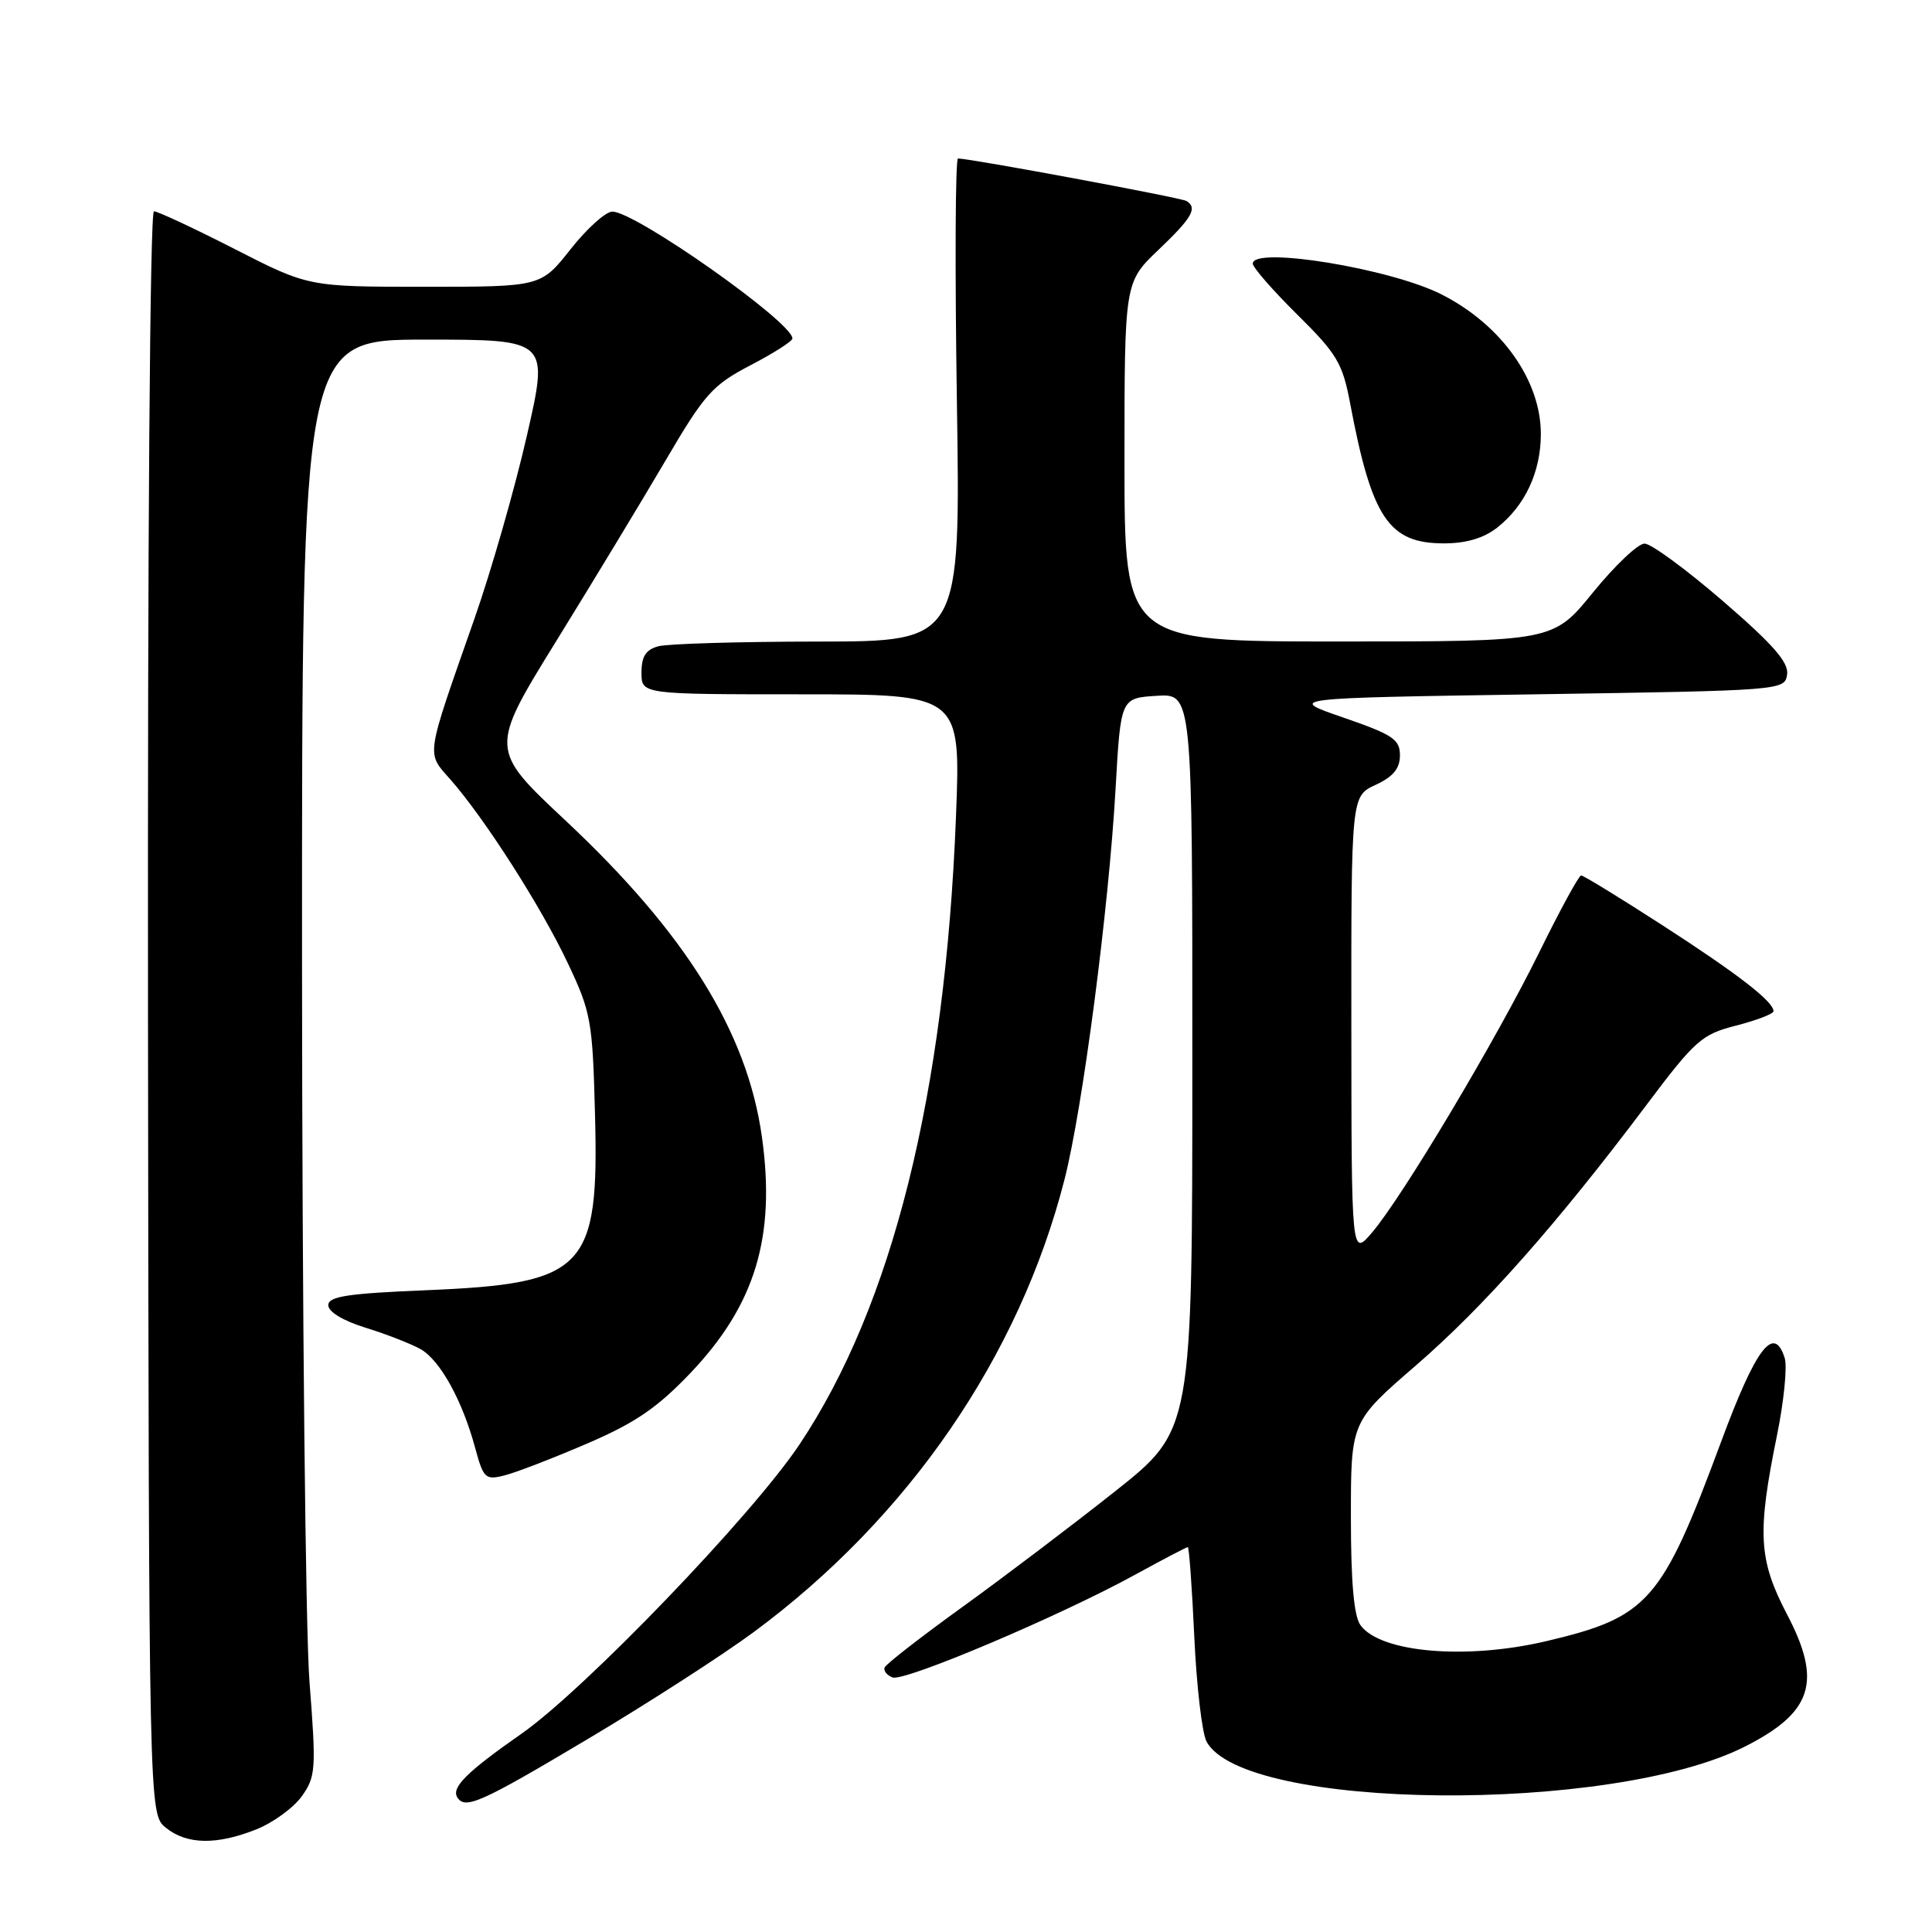 <?xml version="1.0" encoding="UTF-8" standalone="no"?>
<!DOCTYPE svg PUBLIC "-//W3C//DTD SVG 1.1//EN" "http://www.w3.org/Graphics/SVG/1.1/DTD/svg11.dtd" >
<svg xmlns="http://www.w3.org/2000/svg" xmlns:xlink="http://www.w3.org/1999/xlink" version="1.1" viewBox="0 0 256 256">
 <g >
 <path fill="currentColor"
d=" M 33.99 242.39 C 36.21 241.50 38.91 239.53 40.00 238.00 C 41.84 235.41 41.91 234.44 41.01 222.87 C 40.48 216.07 40.04 173.26 40.02 127.75 C 40.00 45.00 40.00 45.00 56.37 45.00 C 72.73 45.00 72.73 45.00 69.81 57.75 C 68.21 64.76 65.08 75.67 62.86 82.00 C 56.29 100.75 56.46 99.62 59.72 103.33 C 64.25 108.50 71.72 120.17 75.24 127.63 C 78.31 134.11 78.52 135.25 78.84 147.62 C 79.39 168.22 77.61 170.08 56.50 170.96 C 46.04 171.39 43.50 171.78 43.50 172.95 C 43.50 173.83 45.50 175.03 48.50 175.95 C 51.25 176.80 54.51 178.08 55.75 178.78 C 58.33 180.26 61.27 185.59 62.96 191.85 C 64.05 195.88 64.31 196.14 66.81 195.51 C 68.29 195.15 73.18 193.26 77.68 191.33 C 84.14 188.56 87.05 186.58 91.47 181.95 C 100.08 172.91 102.82 163.86 100.95 150.59 C 98.99 136.73 90.87 123.67 74.95 108.74 C 64.85 99.28 64.85 99.28 73.74 84.89 C 78.63 76.98 85.16 66.18 88.26 60.90 C 93.36 52.20 94.41 51.03 99.44 48.40 C 102.50 46.81 105.00 45.21 105.00 44.85 C 105.01 42.69 84.10 27.97 81.12 28.04 C 80.23 28.06 77.74 30.31 75.59 33.04 C 71.67 38.00 71.67 38.00 56.28 38.00 C 40.88 38.00 40.88 38.00 31.10 33.00 C 25.71 30.25 20.90 28.00 20.40 28.00 C 19.87 28.00 19.55 71.49 19.61 134.18 C 19.73 240.36 19.73 240.36 21.97 242.18 C 24.75 244.43 28.72 244.50 33.99 242.39 Z  M 77.95 230.39 C 85.90 225.66 95.77 219.29 99.90 216.24 C 120.40 201.07 135.06 179.73 141.05 156.30 C 143.46 146.88 146.92 120.38 147.82 104.50 C 148.50 92.50 148.50 92.50 153.25 92.20 C 158.00 91.89 158.00 91.89 157.99 140.70 C 157.99 189.50 157.99 189.50 147.74 197.62 C 142.11 202.08 133.00 208.98 127.50 212.95 C 122.00 216.92 117.37 220.52 117.21 220.96 C 117.05 221.40 117.53 221.99 118.27 222.27 C 119.82 222.87 140.51 214.10 150.44 208.64 C 154.09 206.64 157.21 205.00 157.39 205.00 C 157.56 205.00 157.95 210.35 158.25 216.88 C 158.55 223.41 159.28 229.66 159.87 230.76 C 164.78 239.93 213.48 240.39 231.19 231.44 C 240.17 226.90 241.47 222.84 236.80 213.93 C 233.01 206.68 232.81 203.19 235.46 190.19 C 236.38 185.68 236.84 181.07 236.48 179.94 C 235.05 175.44 232.67 178.58 228.03 191.11 C 220.18 212.27 218.42 214.27 204.90 217.46 C 194.30 219.96 182.93 218.99 180.28 215.36 C 179.40 214.17 179.00 209.66 179.00 201.00 C 179.00 188.38 179.00 188.38 187.60 180.94 C 196.59 173.17 206.29 162.22 218.13 146.46 C 224.63 137.81 225.48 137.06 230.06 135.89 C 232.78 135.19 235.00 134.34 235.00 133.99 C 235.00 132.71 230.28 129.06 220.28 122.60 C 214.66 118.97 209.81 116.00 209.51 116.00 C 209.21 116.00 206.73 120.55 203.99 126.12 C 198.30 137.70 185.80 158.65 181.79 163.33 C 179.08 166.50 179.08 166.50 179.06 136.00 C 179.04 105.50 179.04 105.50 182.27 104.00 C 184.61 102.92 185.50 101.83 185.50 100.08 C 185.50 97.97 184.55 97.34 178.00 95.08 C 170.50 92.50 170.50 92.50 203.50 92.00 C 236.21 91.50 236.50 91.48 236.80 89.37 C 237.03 87.77 234.95 85.39 228.30 79.65 C 223.46 75.47 218.79 72.04 217.92 72.03 C 217.06 72.01 213.98 74.93 211.08 78.50 C 205.80 85.00 205.80 85.00 177.40 85.00 C 149.00 85.00 149.00 85.00 149.00 61.20 C 149.00 37.40 149.00 37.40 153.50 33.11 C 157.98 28.84 158.71 27.56 157.21 26.63 C 156.51 26.20 128.57 21.00 126.94 21.00 C 126.59 21.00 126.52 35.40 126.79 53.00 C 127.28 85.00 127.28 85.00 108.39 85.01 C 98.00 85.02 88.49 85.30 87.25 85.63 C 85.58 86.08 85.00 86.97 85.00 89.12 C 85.00 92.00 85.00 92.00 106.16 92.00 C 127.31 92.00 127.31 92.00 126.67 108.25 C 125.23 144.99 118.23 173.02 105.91 191.44 C 99.63 200.83 77.47 223.87 69.11 229.72 C 61.88 234.77 59.79 236.84 60.59 238.15 C 61.62 239.81 63.67 238.90 77.95 230.39 Z  M 198.39 69.91 C 202.08 67.00 204.17 62.53 204.17 57.50 C 204.17 50.40 198.96 43.06 191.05 39.03 C 184.32 35.59 166.00 32.59 166.00 34.93 C 166.00 35.44 168.65 38.47 171.89 41.68 C 177.17 46.90 177.90 48.12 178.91 53.50 C 181.77 68.65 184.02 72.00 191.32 72.00 C 194.28 72.00 196.60 71.31 198.39 69.91 Z "/>
</g>
</svg>